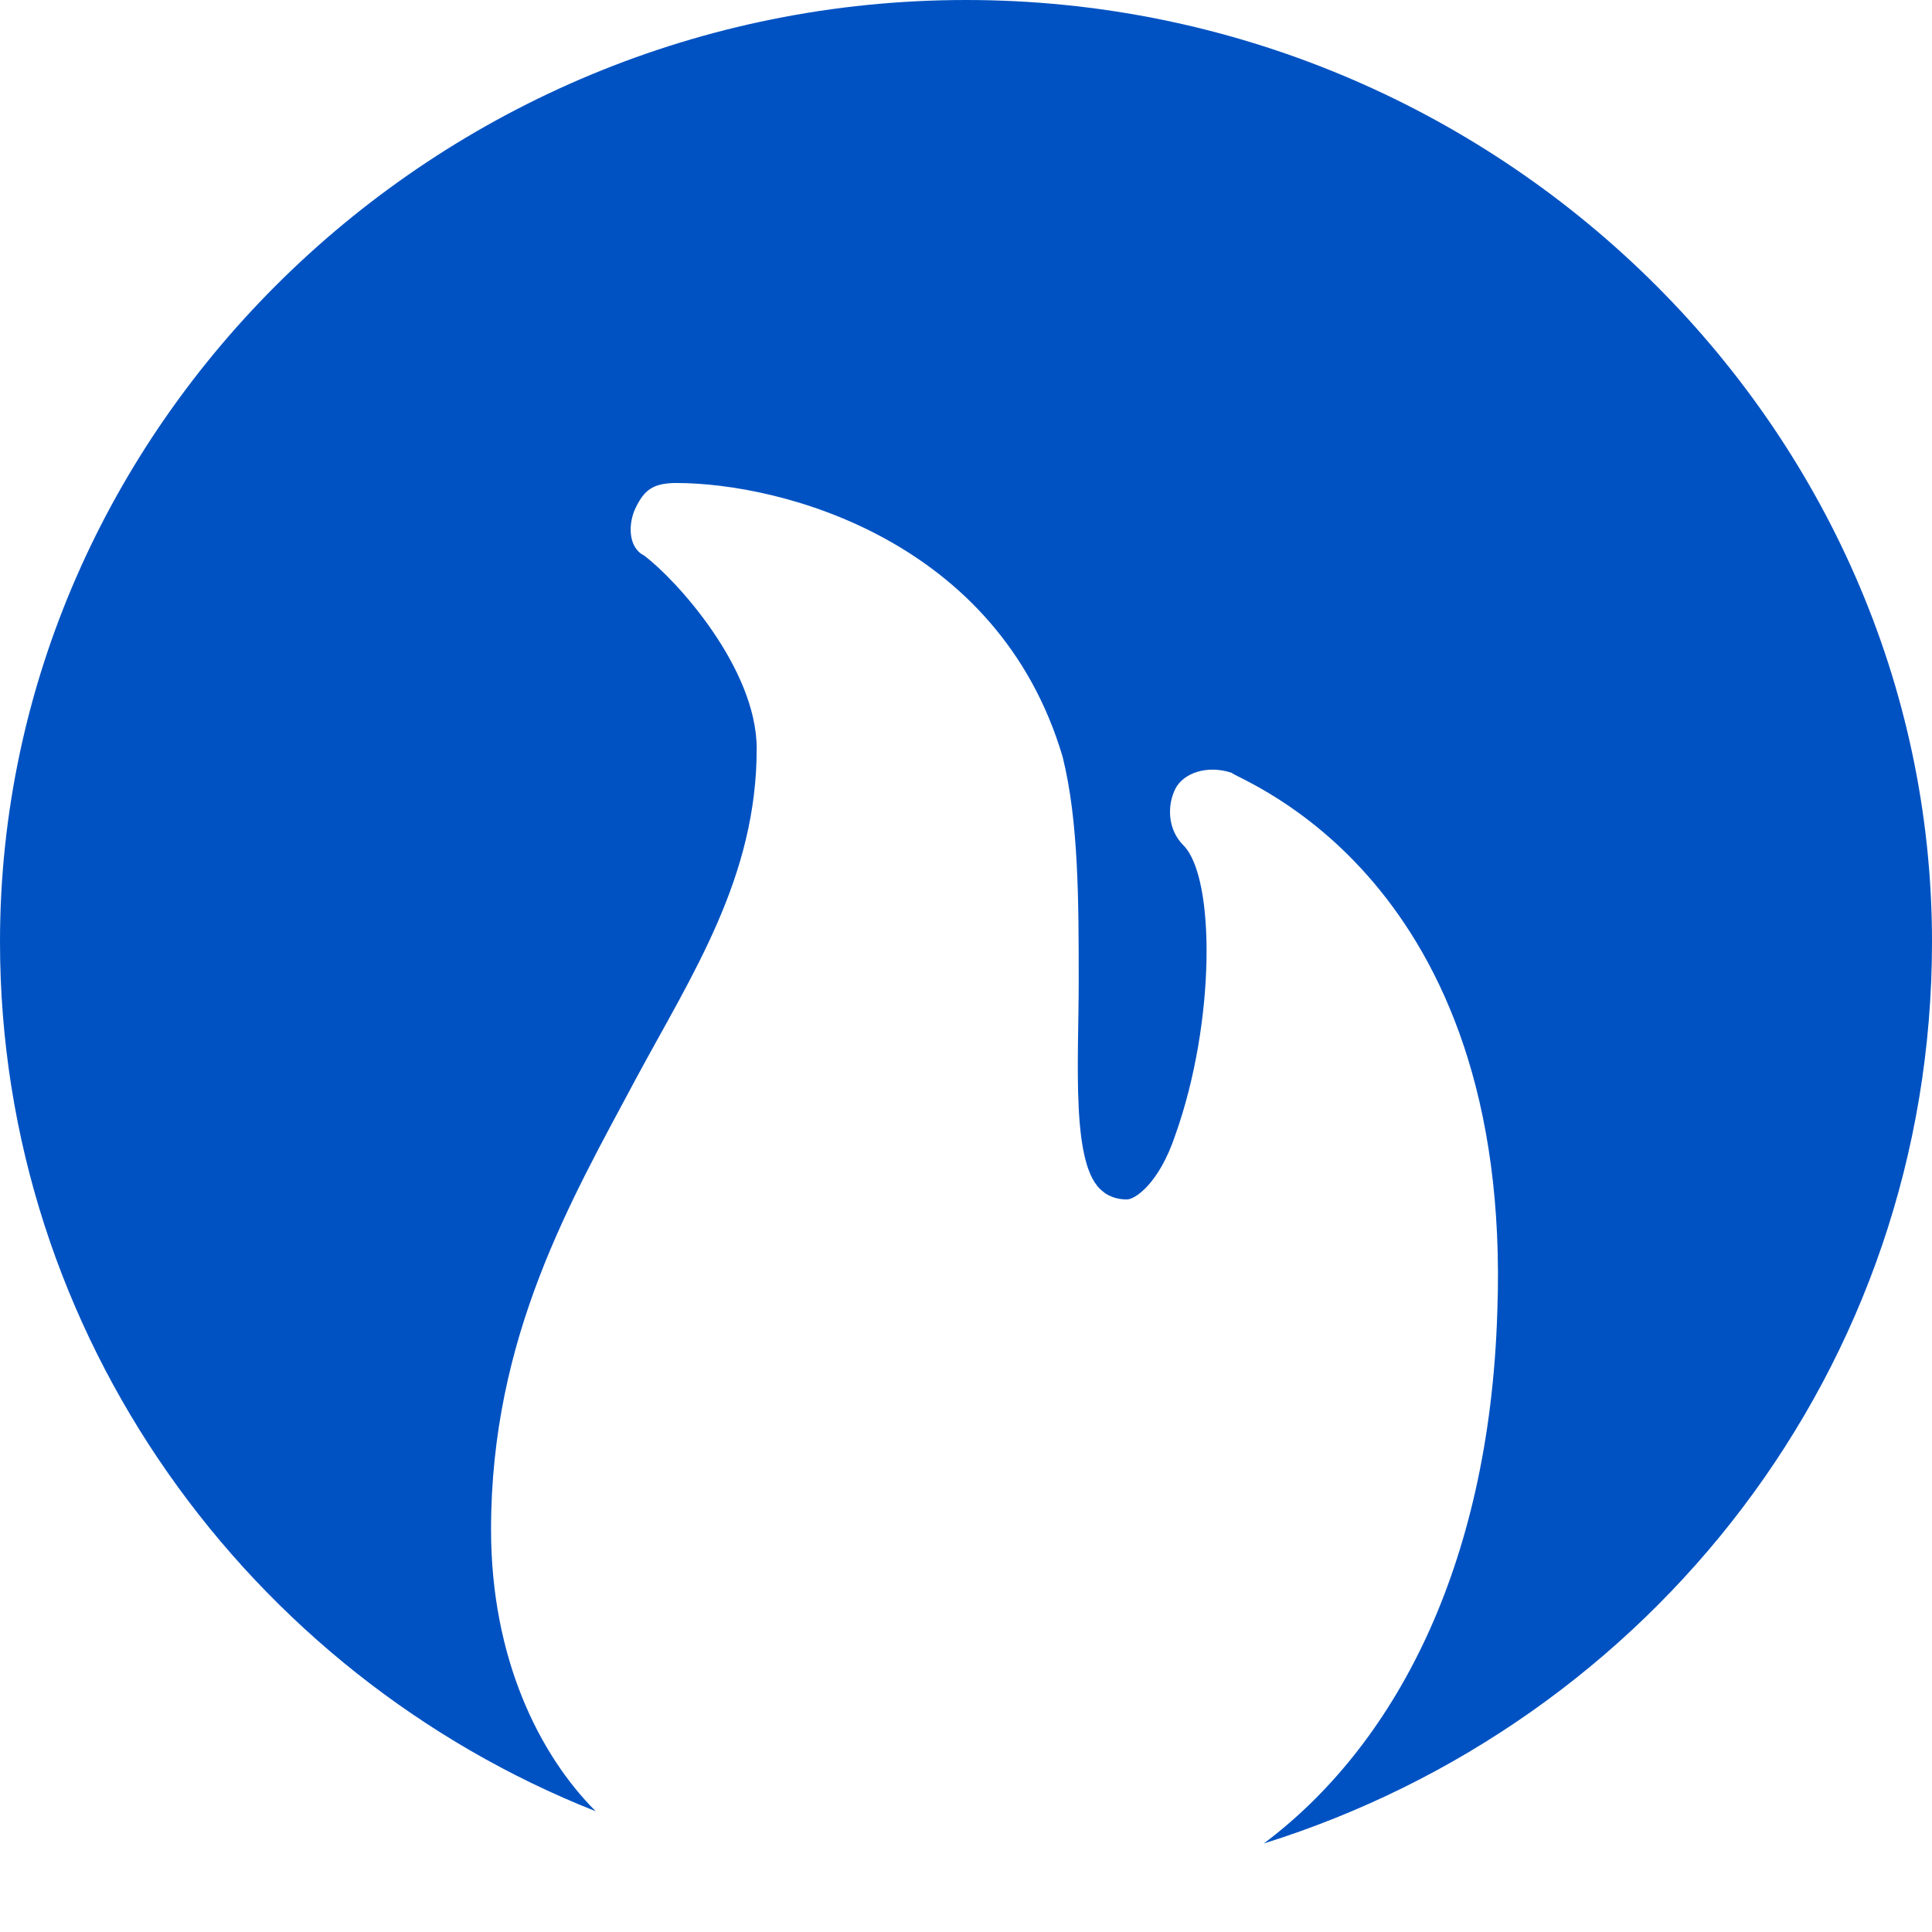 <?xml version="1.0" encoding="utf-8"?>
<!-- Generator: Adobe Illustrator 26.2.1, SVG Export Plug-In . SVG Version: 6.00 Build 0)  -->
<svg version="1.1" id="Layer_1" xmlns="http://www.w3.org/2000/svg" xmlns:xlink="http://www.w3.org/1999/xlink" x="0px" y="0px"
	 viewBox="0 0 24 24" style="enable-background:new 0 0 24 24;" xml:space="preserve">
<style type="text/css">
	.st0{fill-rule:evenodd;clip-rule:evenodd;fill:#0052C2;}
	.st1{fill:none;}
</style>
<path class="st0" d="M12,0C5.4,0,0,5.3,0,11.7c0,4.9,3.1,9.1,7.4,10.8c-0.7-0.7-1.3-1.9-1.3-3.5c0-2.4,1-4.1,1.8-5.6
	c0.7-1.3,1.5-2.5,1.5-4.1c0-1-1-2.1-1.4-2.4C7.8,6.8,7.8,6.5,7.9,6.3S8.1,6,8.4,6h0c1.3,0,4,0.7,4.8,3.4c0.2,0.8,0.2,1.8,0.2,2.8
	c0,1-0.1,2.3,0.3,2.6c0,0,0.1,0.1,0.3,0.1c0.1,0,0.4-0.2,0.6-0.8c0.5-1.4,0.5-3.2,0.1-3.6c-0.2-0.2-0.2-0.5-0.1-0.7s0.4-0.3,0.7-0.2
	c0.1,0.1,3.5,1.3,3.3,6.7c-0.1,3.2-1.3,5.4-2.9,6.6C20.5,21.4,24,17,24,11.7C24,5.3,18.6,0,12,0z"/>
<rect class="st1" width="24" height="24"/>
</svg>
